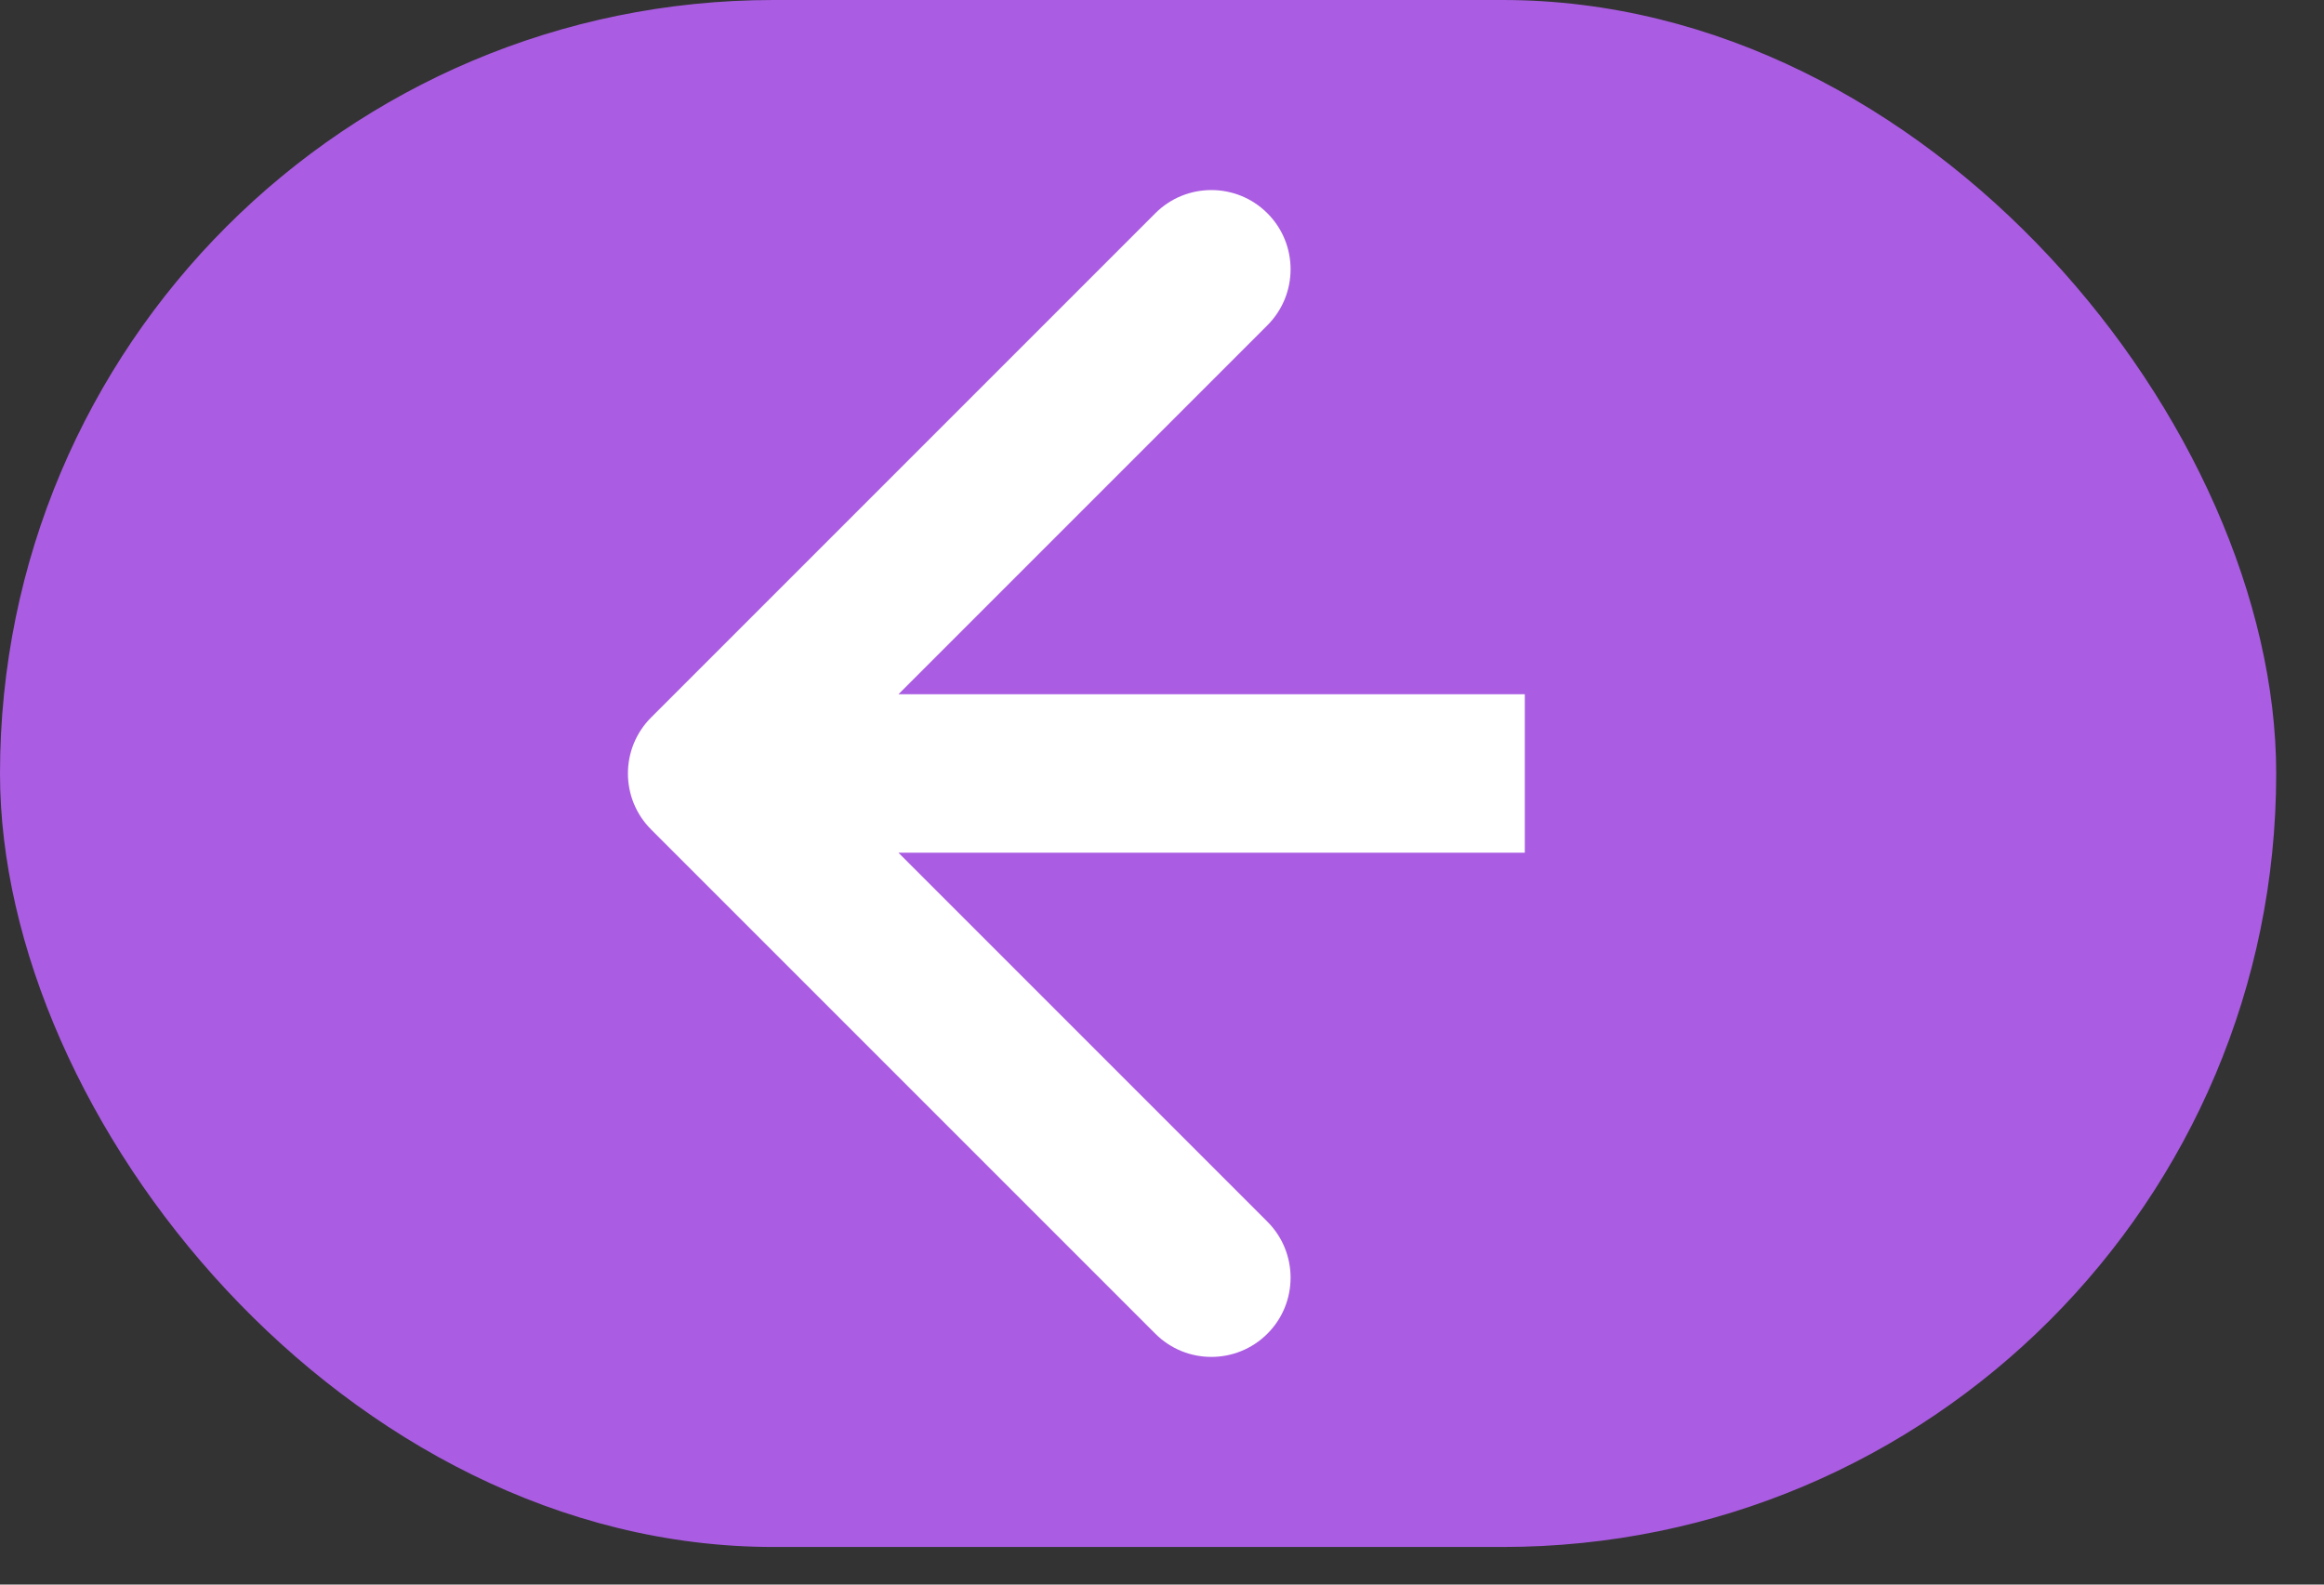 <svg width="44" height="30" viewBox="0 0 44 30" fill="none" xmlns="http://www.w3.org/2000/svg">
<rect x="0" y="0" width="44" height="30" fill="#333333" stroke="none"/>
<rect width="43.095" height="29.288" rx="14.644" fill="#AA5CE2"/>
<path d="M12.328 13.583C11.742 14.169 11.742 15.119 12.328 15.705L21.874 25.251C22.459 25.836 23.409 25.836 23.995 25.251C24.581 24.665 24.581 23.715 23.995 23.129L15.51 14.644L23.995 6.159C24.581 5.573 24.581 4.623 23.995 4.037C23.409 3.452 22.459 3.452 21.874 4.037L12.328 13.583ZM28.869 13.144L13.388 13.144V16.144L28.869 16.144V13.144Z" fill="white"/>
</svg>
